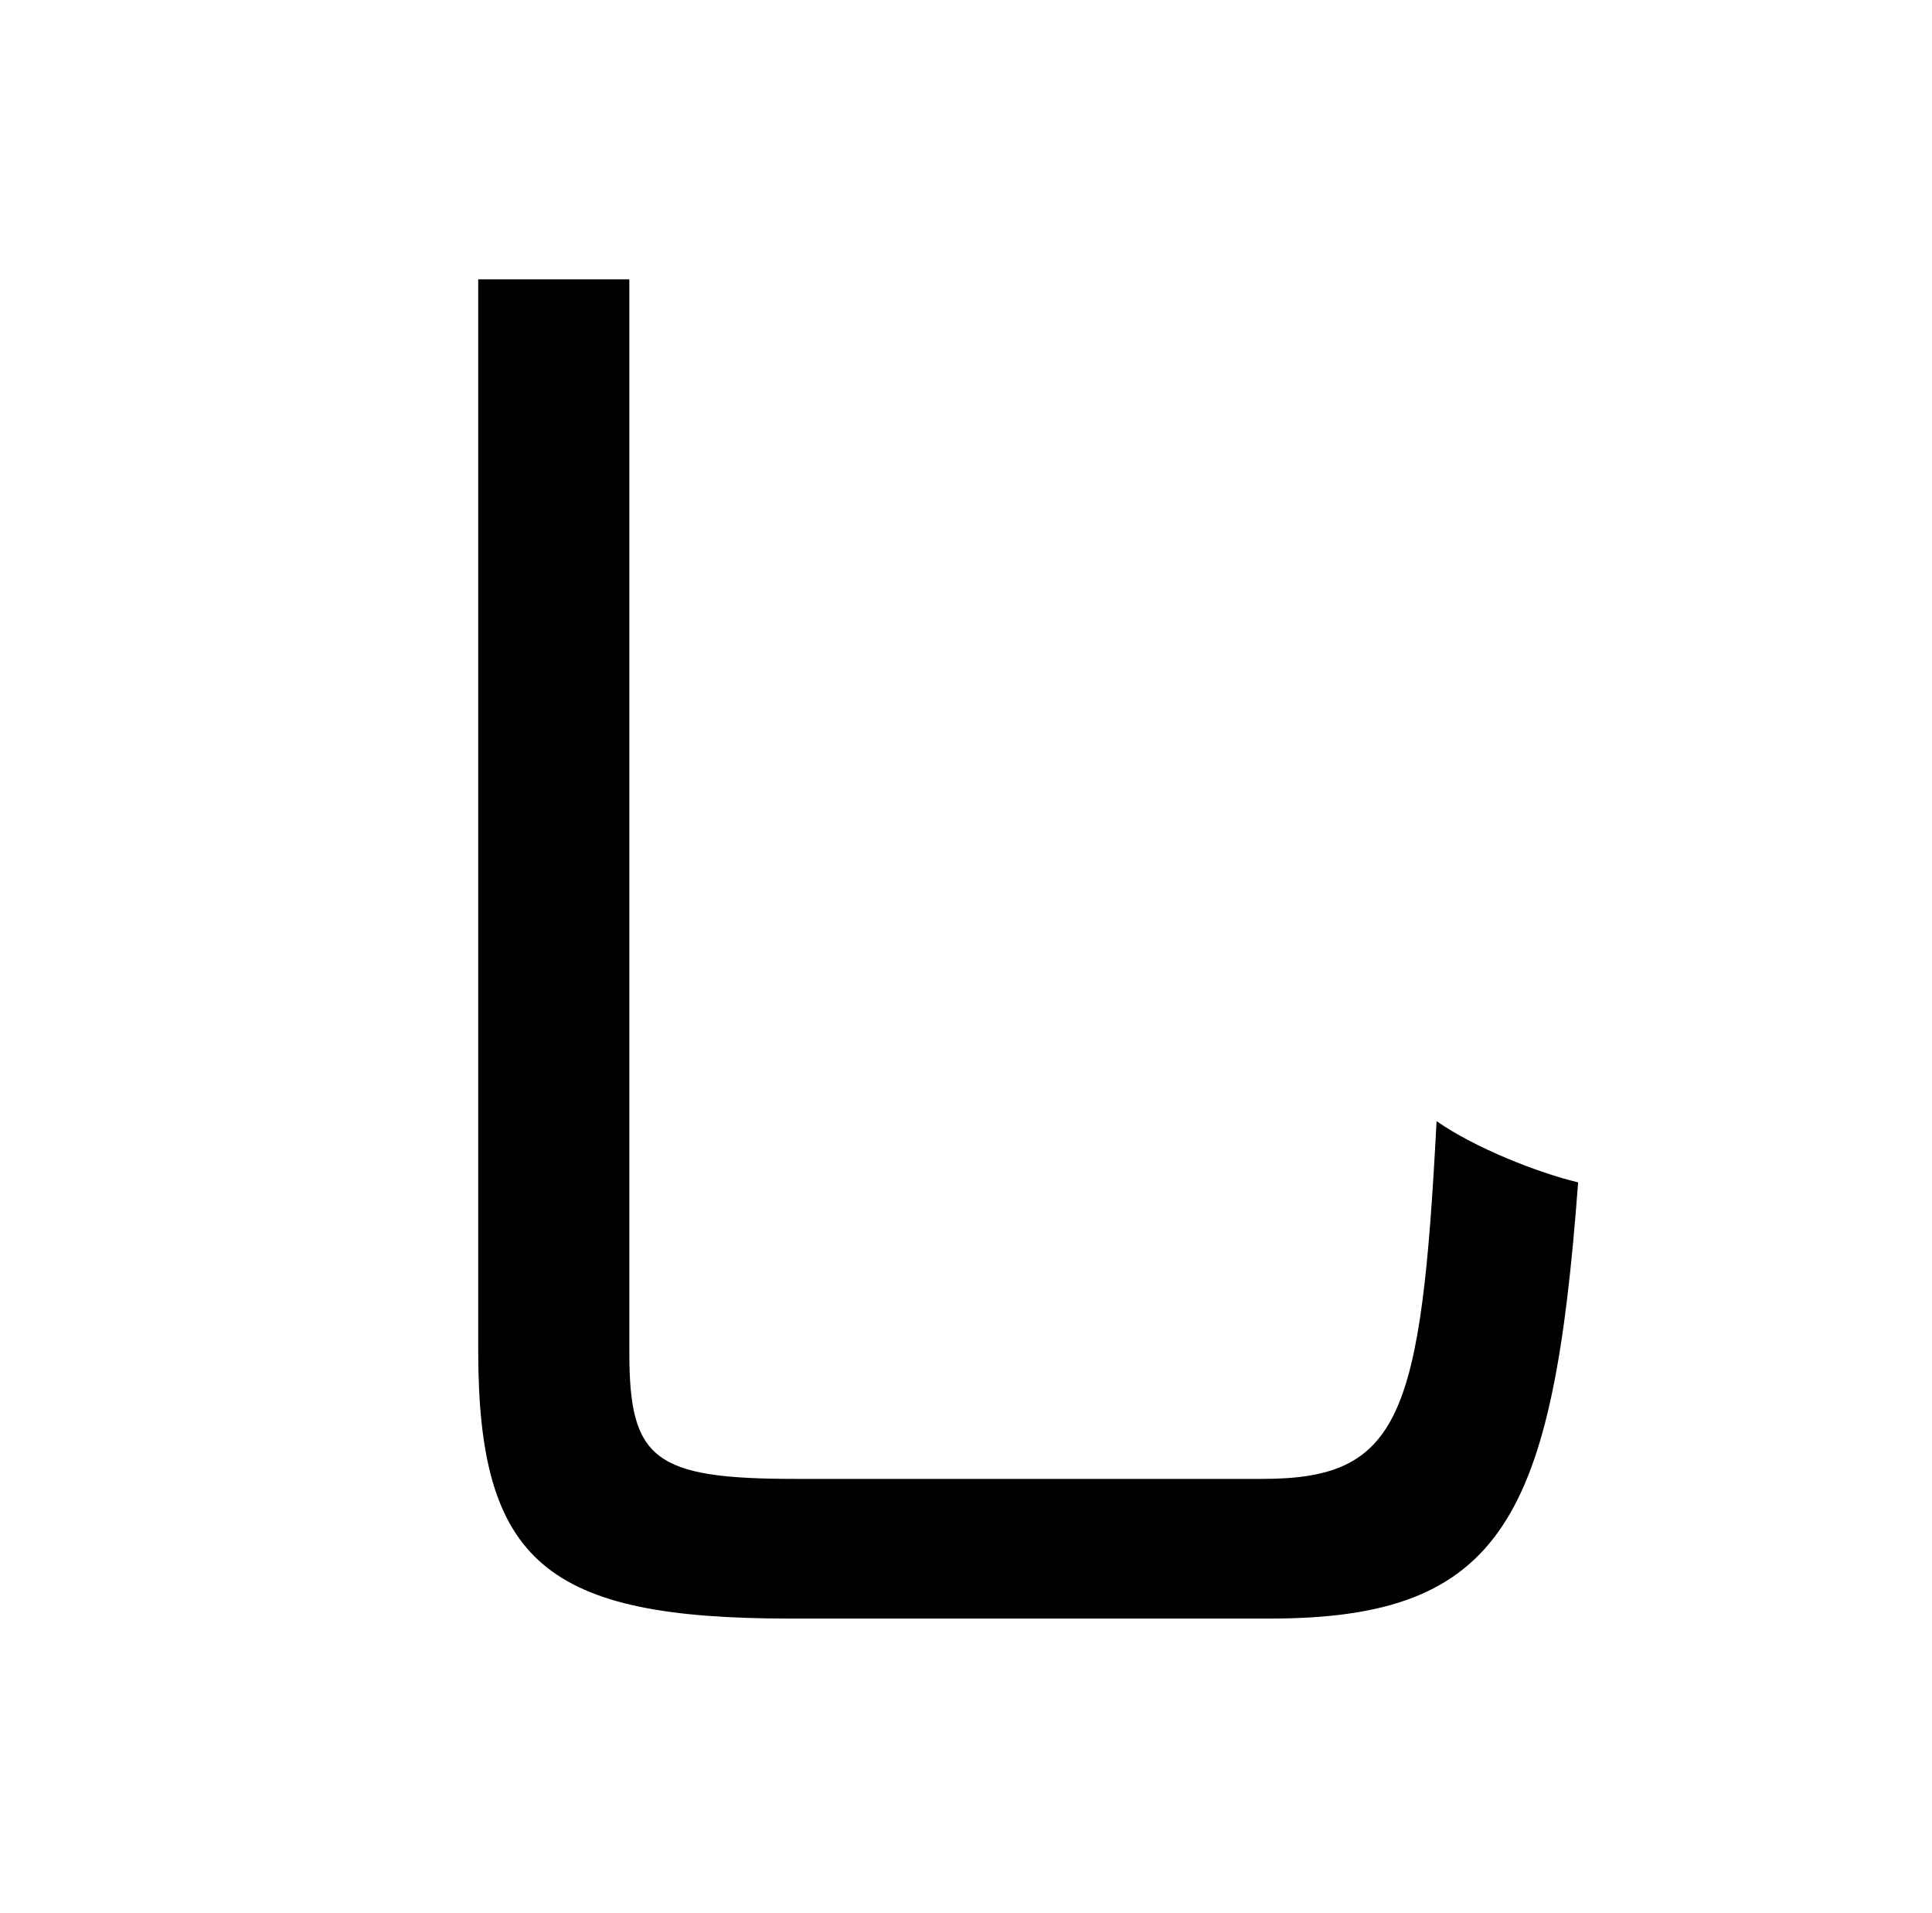 <?xml version="1.0" standalone="no"?>
<!DOCTYPE svg PUBLIC "-//W3C//DTD SVG 1.1//EN" "http://www.w3.org/Graphics/SVG/1.1/DTD/svg11.dtd" >
<svg xmlns="http://www.w3.org/2000/svg" xmlns:xlink="http://www.w3.org/1999/xlink" version="1.1" viewBox="-10 0 1010 1000">
   <path fill="currentColor"
d="M240 146h79v561c0 56 13 66 87 66h244c72 0 83 -32 91 -187c20 14 53 27 74 32c-13 175 -39 228 -161 228h-251c-127 0 -163 -29 -163 -140v-560z" />
</svg>
